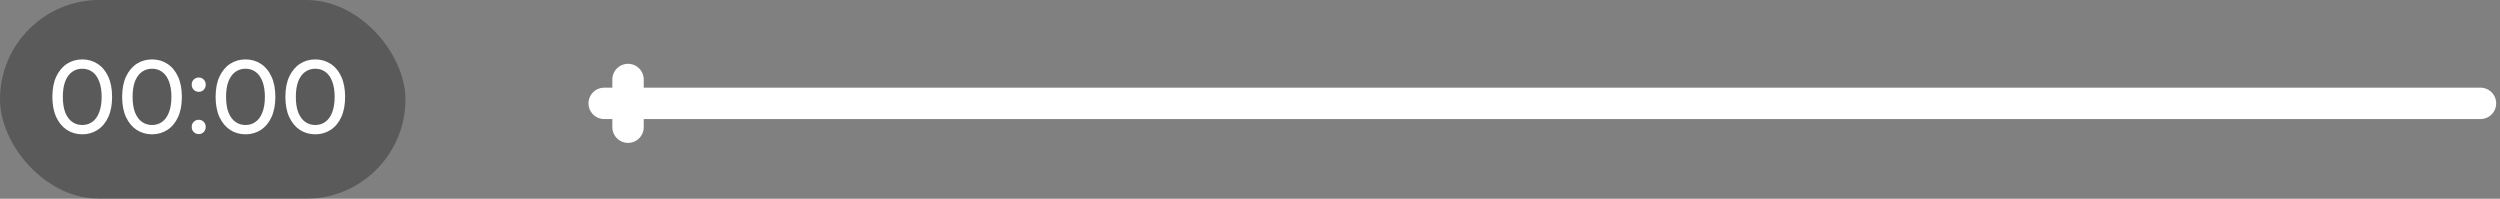 <svg width="239" height="19" viewBox="0 0 239 19" fill="none" xmlns="http://www.w3.org/2000/svg">
<rect x="0" y="0" width="239" height="19" fill="#808080" stroke="none"/>
<rect width="38.76" height="19" rx="9.5" fill="black" fill-opacity="0.3"/>
<path d="M7.867 12.84C7.321 12.84 6.831 12.7 6.397 12.42C5.971 12.14 5.631 11.733 5.377 11.2C5.131 10.666 5.007 10.02 5.007 9.26C5.007 8.5 5.131 7.853 5.377 7.32C5.631 6.786 5.971 6.38 6.397 6.1C6.831 5.82 7.321 5.68 7.867 5.68C8.407 5.68 8.894 5.82 9.327 6.1C9.761 6.38 10.101 6.786 10.347 7.32C10.594 7.853 10.717 8.5 10.717 9.26C10.717 10.02 10.594 10.666 10.347 11.2C10.101 11.733 9.761 12.14 9.327 12.42C8.894 12.7 8.407 12.84 7.867 12.84ZM7.867 11.95C8.234 11.95 8.554 11.85 8.827 11.65C9.107 11.45 9.324 11.15 9.477 10.75C9.637 10.35 9.717 9.853 9.717 9.26C9.717 8.666 9.637 8.17 9.477 7.77C9.324 7.37 9.107 7.07 8.827 6.87C8.554 6.67 8.234 6.57 7.867 6.57C7.501 6.57 7.177 6.67 6.897 6.87C6.617 7.07 6.397 7.37 6.237 7.77C6.084 8.17 6.007 8.666 6.007 9.26C6.007 9.853 6.084 10.35 6.237 10.75C6.397 11.15 6.617 11.45 6.897 11.65C7.177 11.85 7.501 11.95 7.867 11.95ZM14.537 12.84C13.991 12.84 13.501 12.7 13.067 12.42C12.641 12.14 12.301 11.733 12.047 11.2C11.801 10.666 11.677 10.02 11.677 9.26C11.677 8.5 11.801 7.853 12.047 7.32C12.301 6.786 12.641 6.38 13.067 6.1C13.501 5.82 13.991 5.68 14.537 5.68C15.077 5.68 15.564 5.82 15.997 6.1C16.431 6.38 16.771 6.786 17.017 7.32C17.264 7.853 17.387 8.5 17.387 9.26C17.387 10.02 17.264 10.666 17.017 11.2C16.771 11.733 16.431 12.14 15.997 12.42C15.564 12.7 15.077 12.84 14.537 12.84ZM14.537 11.95C14.904 11.95 15.224 11.85 15.497 11.65C15.777 11.45 15.994 11.15 16.147 10.75C16.307 10.35 16.387 9.853 16.387 9.26C16.387 8.666 16.307 8.17 16.147 7.77C15.994 7.37 15.777 7.07 15.497 6.87C15.224 6.67 14.904 6.57 14.537 6.57C14.171 6.57 13.847 6.67 13.567 6.87C13.287 7.07 13.067 7.37 12.907 7.77C12.754 8.17 12.677 8.666 12.677 9.26C12.677 9.853 12.754 10.35 12.907 10.75C13.067 11.15 13.287 11.45 13.567 11.65C13.847 11.85 14.171 11.95 14.537 11.95ZM19.007 8.78C18.82 8.78 18.66 8.716 18.527 8.59C18.394 8.456 18.327 8.29 18.327 8.09C18.327 7.89 18.394 7.726 18.527 7.6C18.66 7.473 18.82 7.41 19.007 7.41C19.187 7.41 19.34 7.473 19.467 7.6C19.601 7.726 19.667 7.89 19.667 8.09C19.667 8.29 19.601 8.456 19.467 8.59C19.34 8.716 19.187 8.78 19.007 8.78ZM19.007 12.82C18.82 12.82 18.66 12.756 18.527 12.63C18.394 12.496 18.327 12.33 18.327 12.13C18.327 11.93 18.394 11.766 18.527 11.64C18.66 11.513 18.82 11.45 19.007 11.45C19.187 11.45 19.34 11.513 19.467 11.64C19.601 11.766 19.667 11.93 19.667 12.13C19.667 12.33 19.601 12.496 19.467 12.63C19.34 12.756 19.187 12.82 19.007 12.82ZM23.473 12.84C22.926 12.84 22.436 12.7 22.003 12.42C21.576 12.14 21.236 11.733 20.983 11.2C20.736 10.666 20.613 10.02 20.613 9.26C20.613 8.5 20.736 7.853 20.983 7.32C21.236 6.786 21.576 6.38 22.003 6.1C22.436 5.82 22.926 5.68 23.473 5.68C24.013 5.68 24.5 5.82 24.933 6.1C25.366 6.38 25.706 6.786 25.953 7.32C26.2 7.853 26.323 8.5 26.323 9.26C26.323 10.02 26.2 10.666 25.953 11.2C25.706 11.733 25.366 12.14 24.933 12.42C24.5 12.7 24.013 12.84 23.473 12.84ZM23.473 11.95C23.84 11.95 24.16 11.85 24.433 11.65C24.713 11.45 24.93 11.15 25.083 10.75C25.243 10.35 25.323 9.853 25.323 9.26C25.323 8.666 25.243 8.17 25.083 7.77C24.93 7.37 24.713 7.07 24.433 6.87C24.16 6.67 23.84 6.57 23.473 6.57C23.106 6.57 22.783 6.67 22.503 6.87C22.223 7.07 22.003 7.37 21.843 7.77C21.689 8.17 21.613 8.666 21.613 9.26C21.613 9.853 21.689 10.35 21.843 10.75C22.003 11.15 22.223 11.45 22.503 11.65C22.783 11.85 23.106 11.95 23.473 11.95ZM30.143 12.84C29.596 12.84 29.106 12.7 28.673 12.42C28.246 12.14 27.906 11.733 27.653 11.2C27.406 10.666 27.283 10.02 27.283 9.26C27.283 8.5 27.406 7.853 27.653 7.32C27.906 6.786 28.246 6.38 28.673 6.1C29.106 5.82 29.596 5.68 30.143 5.68C30.683 5.68 31.169 5.82 31.603 6.1C32.036 6.38 32.376 6.786 32.623 7.32C32.869 7.853 32.993 8.5 32.993 9.26C32.993 10.02 32.869 10.666 32.623 11.2C32.376 11.733 32.036 12.14 31.603 12.42C31.169 12.7 30.683 12.84 30.143 12.84ZM30.143 11.95C30.509 11.95 30.829 11.85 31.103 11.65C31.383 11.45 31.599 11.15 31.753 10.75C31.913 10.35 31.993 9.853 31.993 9.26C31.993 8.666 31.913 8.17 31.753 7.77C31.599 7.37 31.383 7.07 31.103 6.87C30.829 6.67 30.509 6.57 30.143 6.57C29.776 6.57 29.453 6.67 29.173 6.87C28.893 7.07 28.673 7.37 28.513 7.77C28.359 8.17 28.283 8.666 28.283 9.26C28.283 9.853 28.359 10.35 28.513 10.75C28.673 11.15 28.893 11.45 29.173 11.65C29.453 11.85 29.776 11.95 30.143 11.95Z" fill="white"/>
<path d="M57.76 9.881H237.135" stroke="white" stroke-width="3" stroke-linecap="round"/>
<path d="M60.04 12.16L60.04 7.6" stroke="white" stroke-width="3" stroke-linecap="round"/>
</svg>
